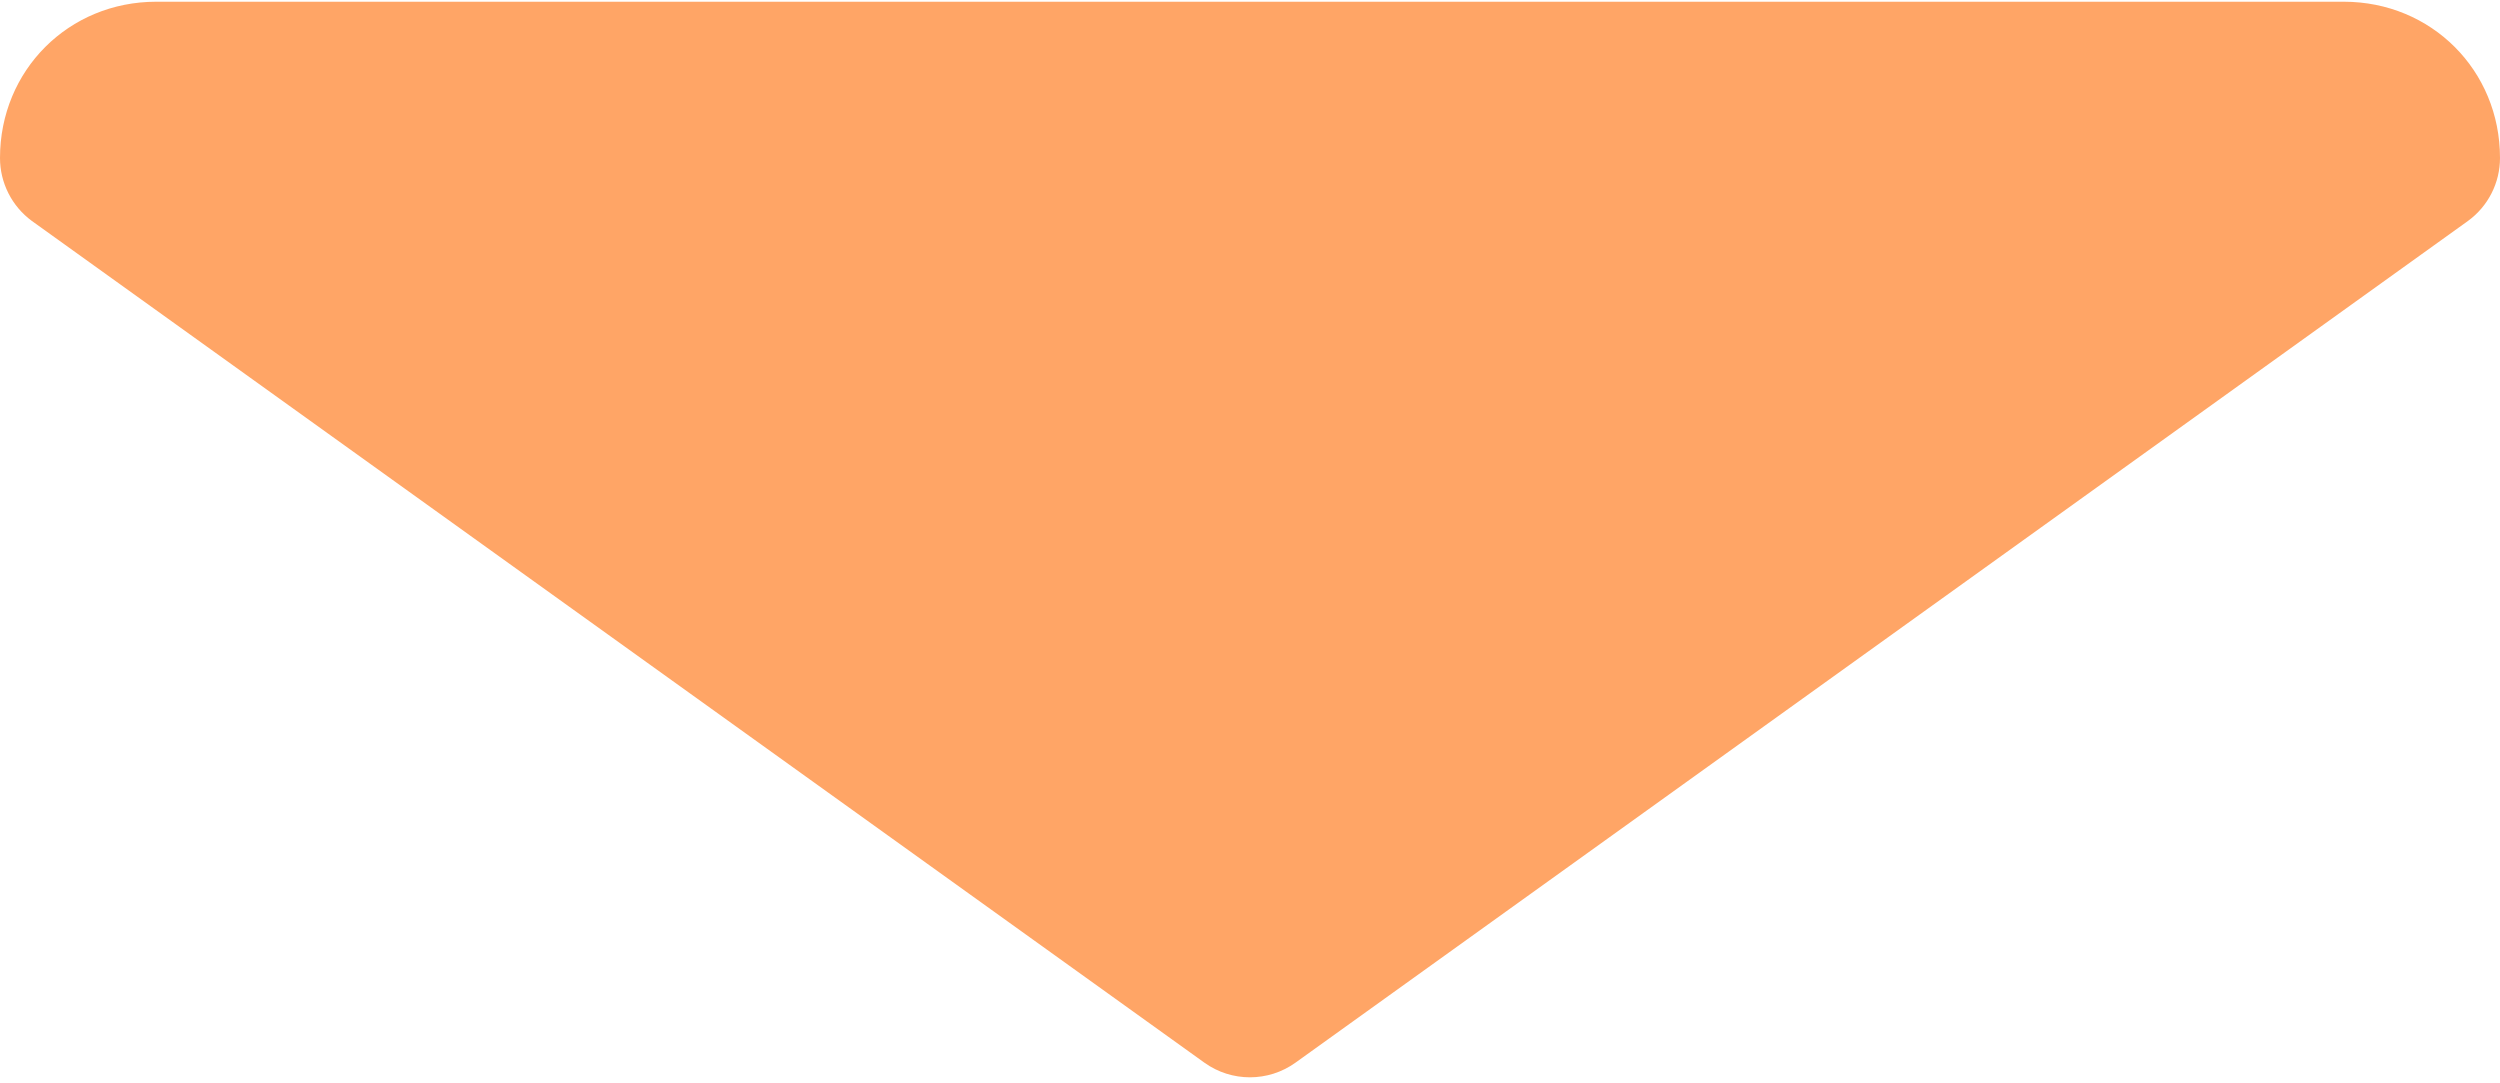 <svg width="90" height="39" viewBox="0 0 90 39" fill="none" xmlns="http://www.w3.org/2000/svg">
<path d="M84.375 0.062H5.625C2.469 0.062 0 2.532 0 5.688C0 6.582 0.427 7.426 1.147 7.954L43.358 38.256C44.336 38.959 45.658 38.959 46.637 38.256L88.847 7.954C89.573 7.426 90 6.582 90 5.688C90 2.532 87.531 0.062 84.375 0.062Z" fill="#FFA566"/>
</svg>
